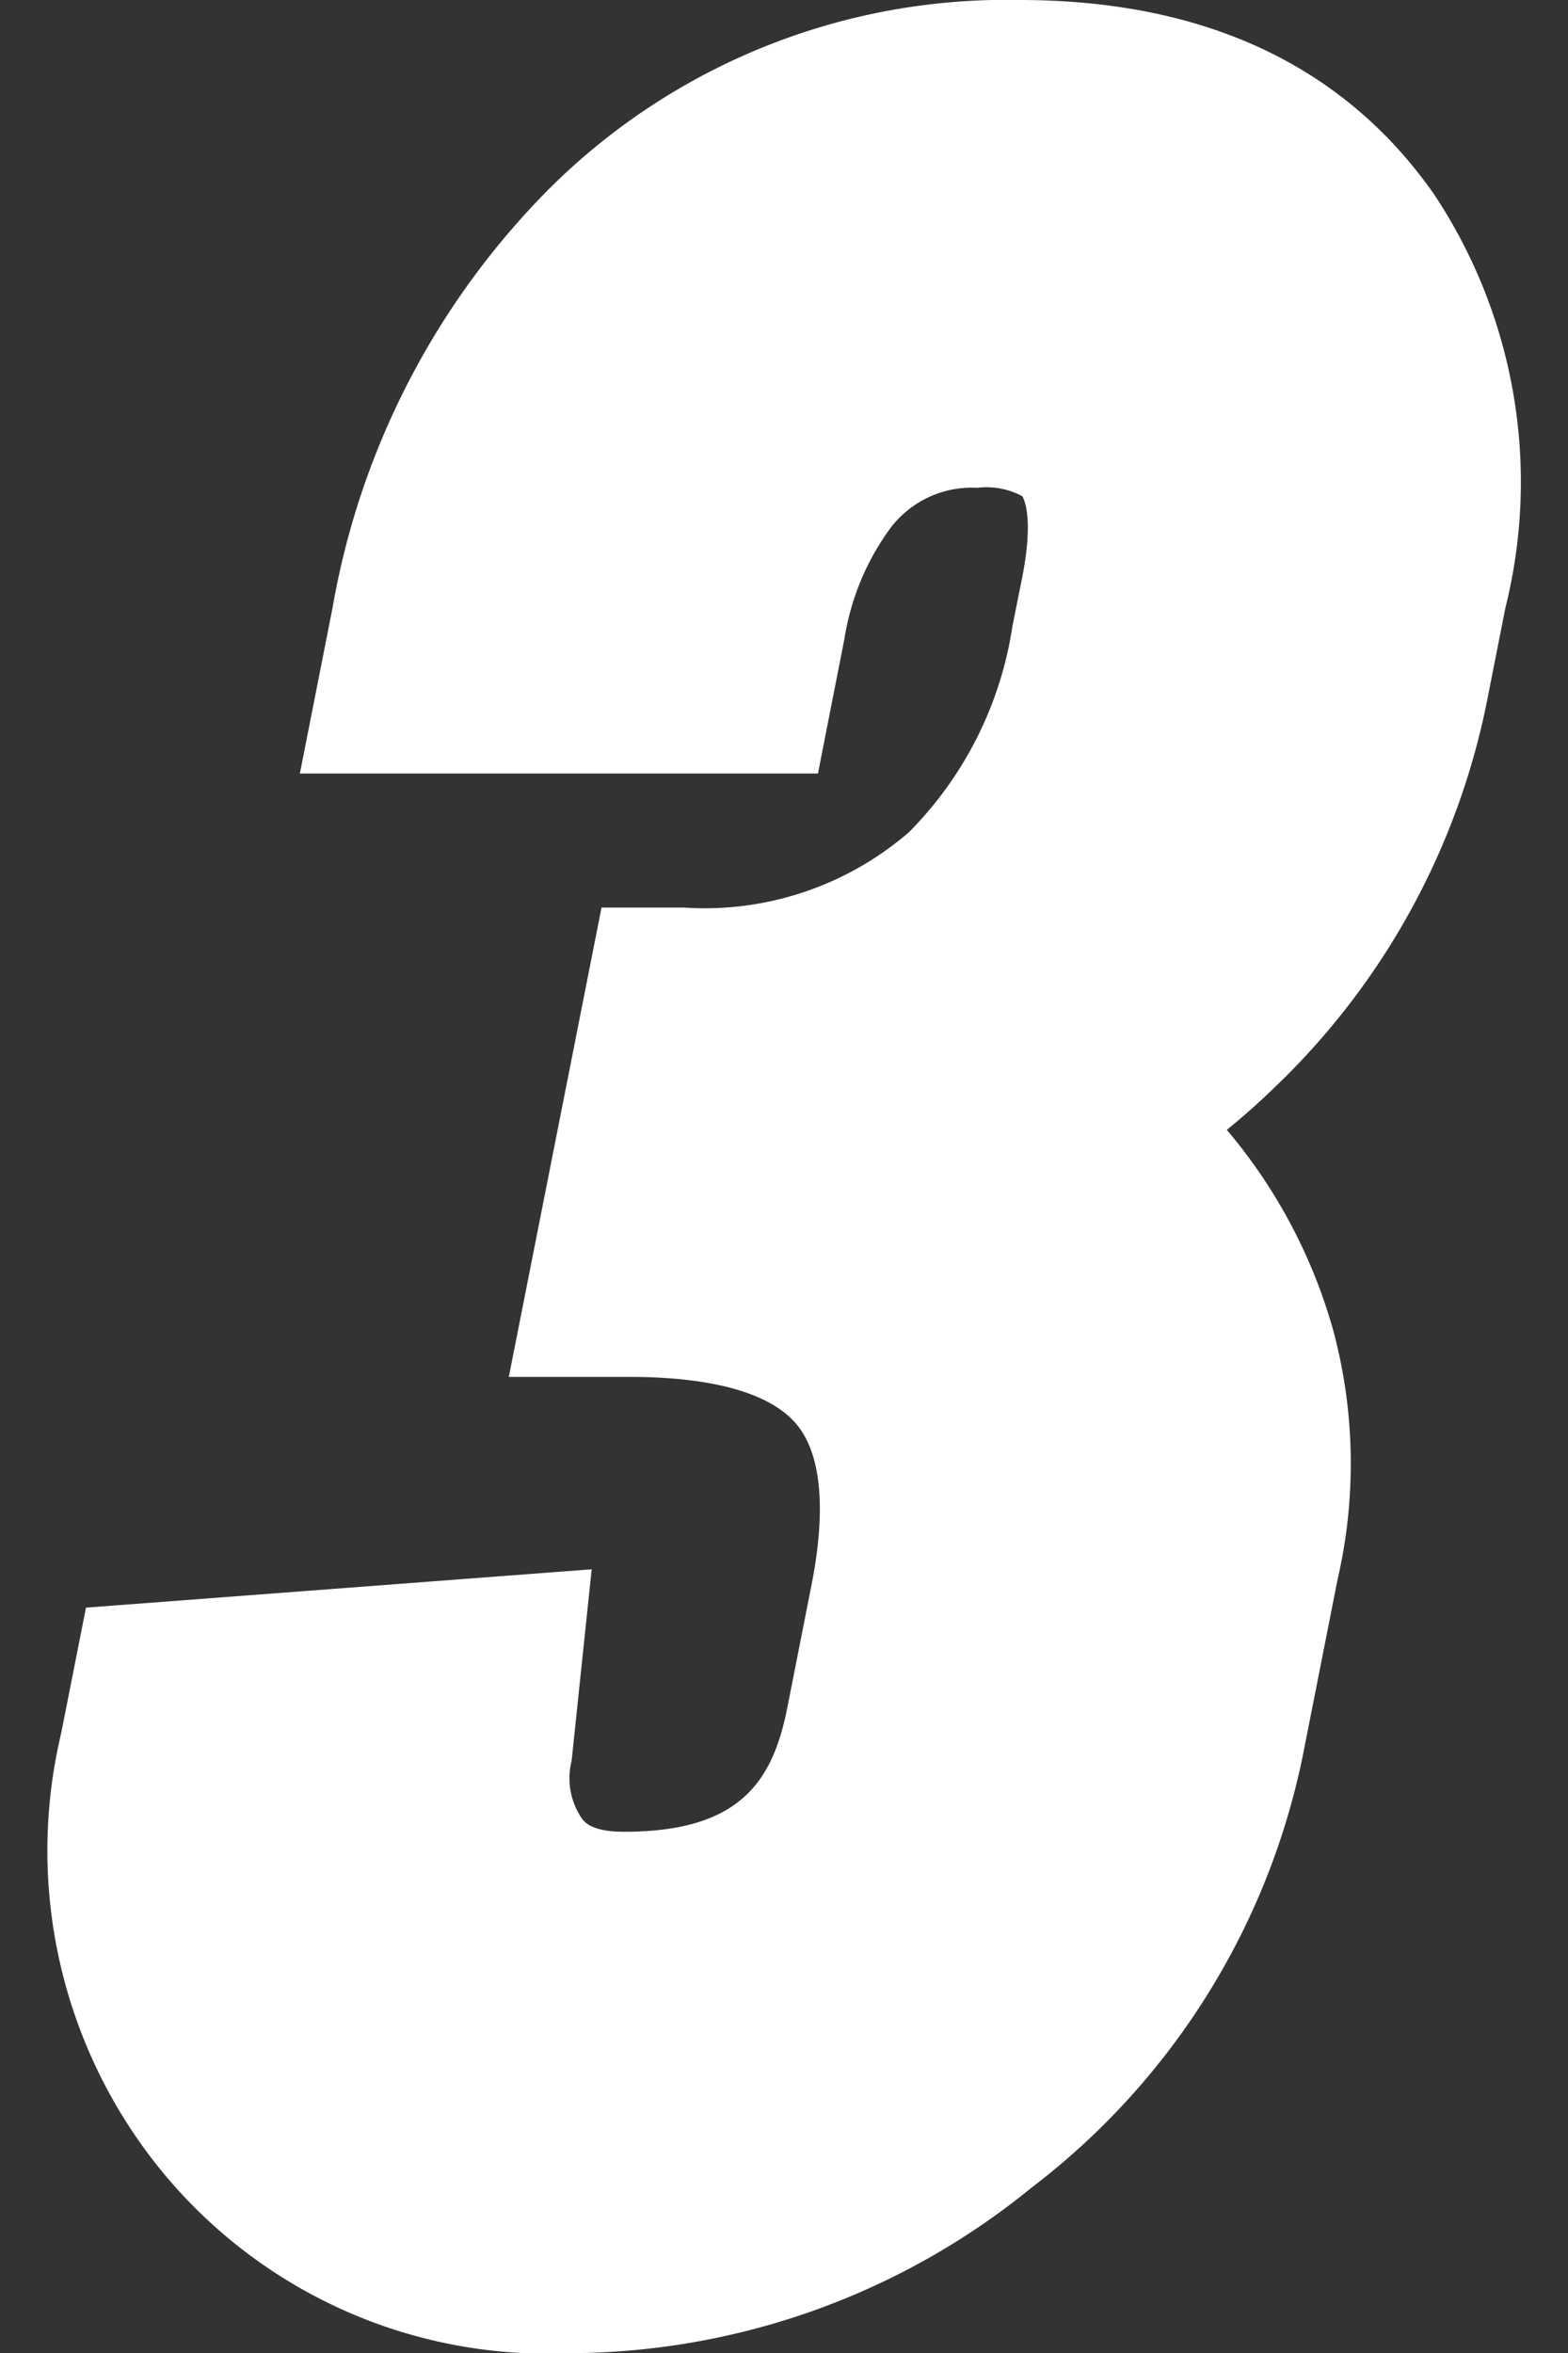 <svg xmlns="http://www.w3.org/2000/svg" width="32" height="48" viewBox="0 0 32 48" aria-label="3등">
  <rect x="0" y="0" width="32" height="48" fill="#333333" stroke="none"/>
  <g id="img_rank_3rd" transform="translate(-420 -118)">
  <path id="패스_147" data-name="패스 147" d="M-76.784,170.049c-1.841-2.622-4.686-3.952-8.457-3.952a13.207,13.207,0,0,0-9.62,3.877,16,16,0,0,0-4.394,8.514l-.668,3.388H-89.35l.542-2.757a5.168,5.168,0,0,1,.933-2.244,2.082,2.082,0,0,1,1.778-.827,1.545,1.545,0,0,1,.916.171s.257.354,0,1.651l-.2,1a7.557,7.557,0,0,1-2.116,4.207,6.378,6.378,0,0,1-4.594,1.534h-1.676l-1.892,9.574h2.472c1.183,0,2.733.169,3.4.967.635.762.519,2.19.31,3.254l-.5,2.534c-.3,1.514-.982,2.524-3.331,2.524-.646,0-.8-.191-.855-.263a1.456,1.456,0,0,1-.214-1.186l.409-3.905-10.32.782-.507,2.564a10.327,10.327,0,0,0,2,8.866,10.17,10.17,0,0,0,8.359,3.779,14.986,14.986,0,0,0,9.449-3.38,14.8,14.8,0,0,0,5.571-9.009l.67-3.392a10.5,10.5,0,0,0-.069-5.013,10.847,10.847,0,0,0-2.191-4.161c.33-.269.65-.551.957-.849a14.952,14.952,0,0,0,4.368-7.974l.358-1.816A10.606,10.606,0,0,0-76.784,170.049Z" transform="translate(526.043 -48.097)" fill="#fff">
  </path>
  <rect id="사각형_186" data-name="사각형 186" width="32" height="48" transform="translate(420 118)" fill="none">
  </rect>
  </g>
</svg>